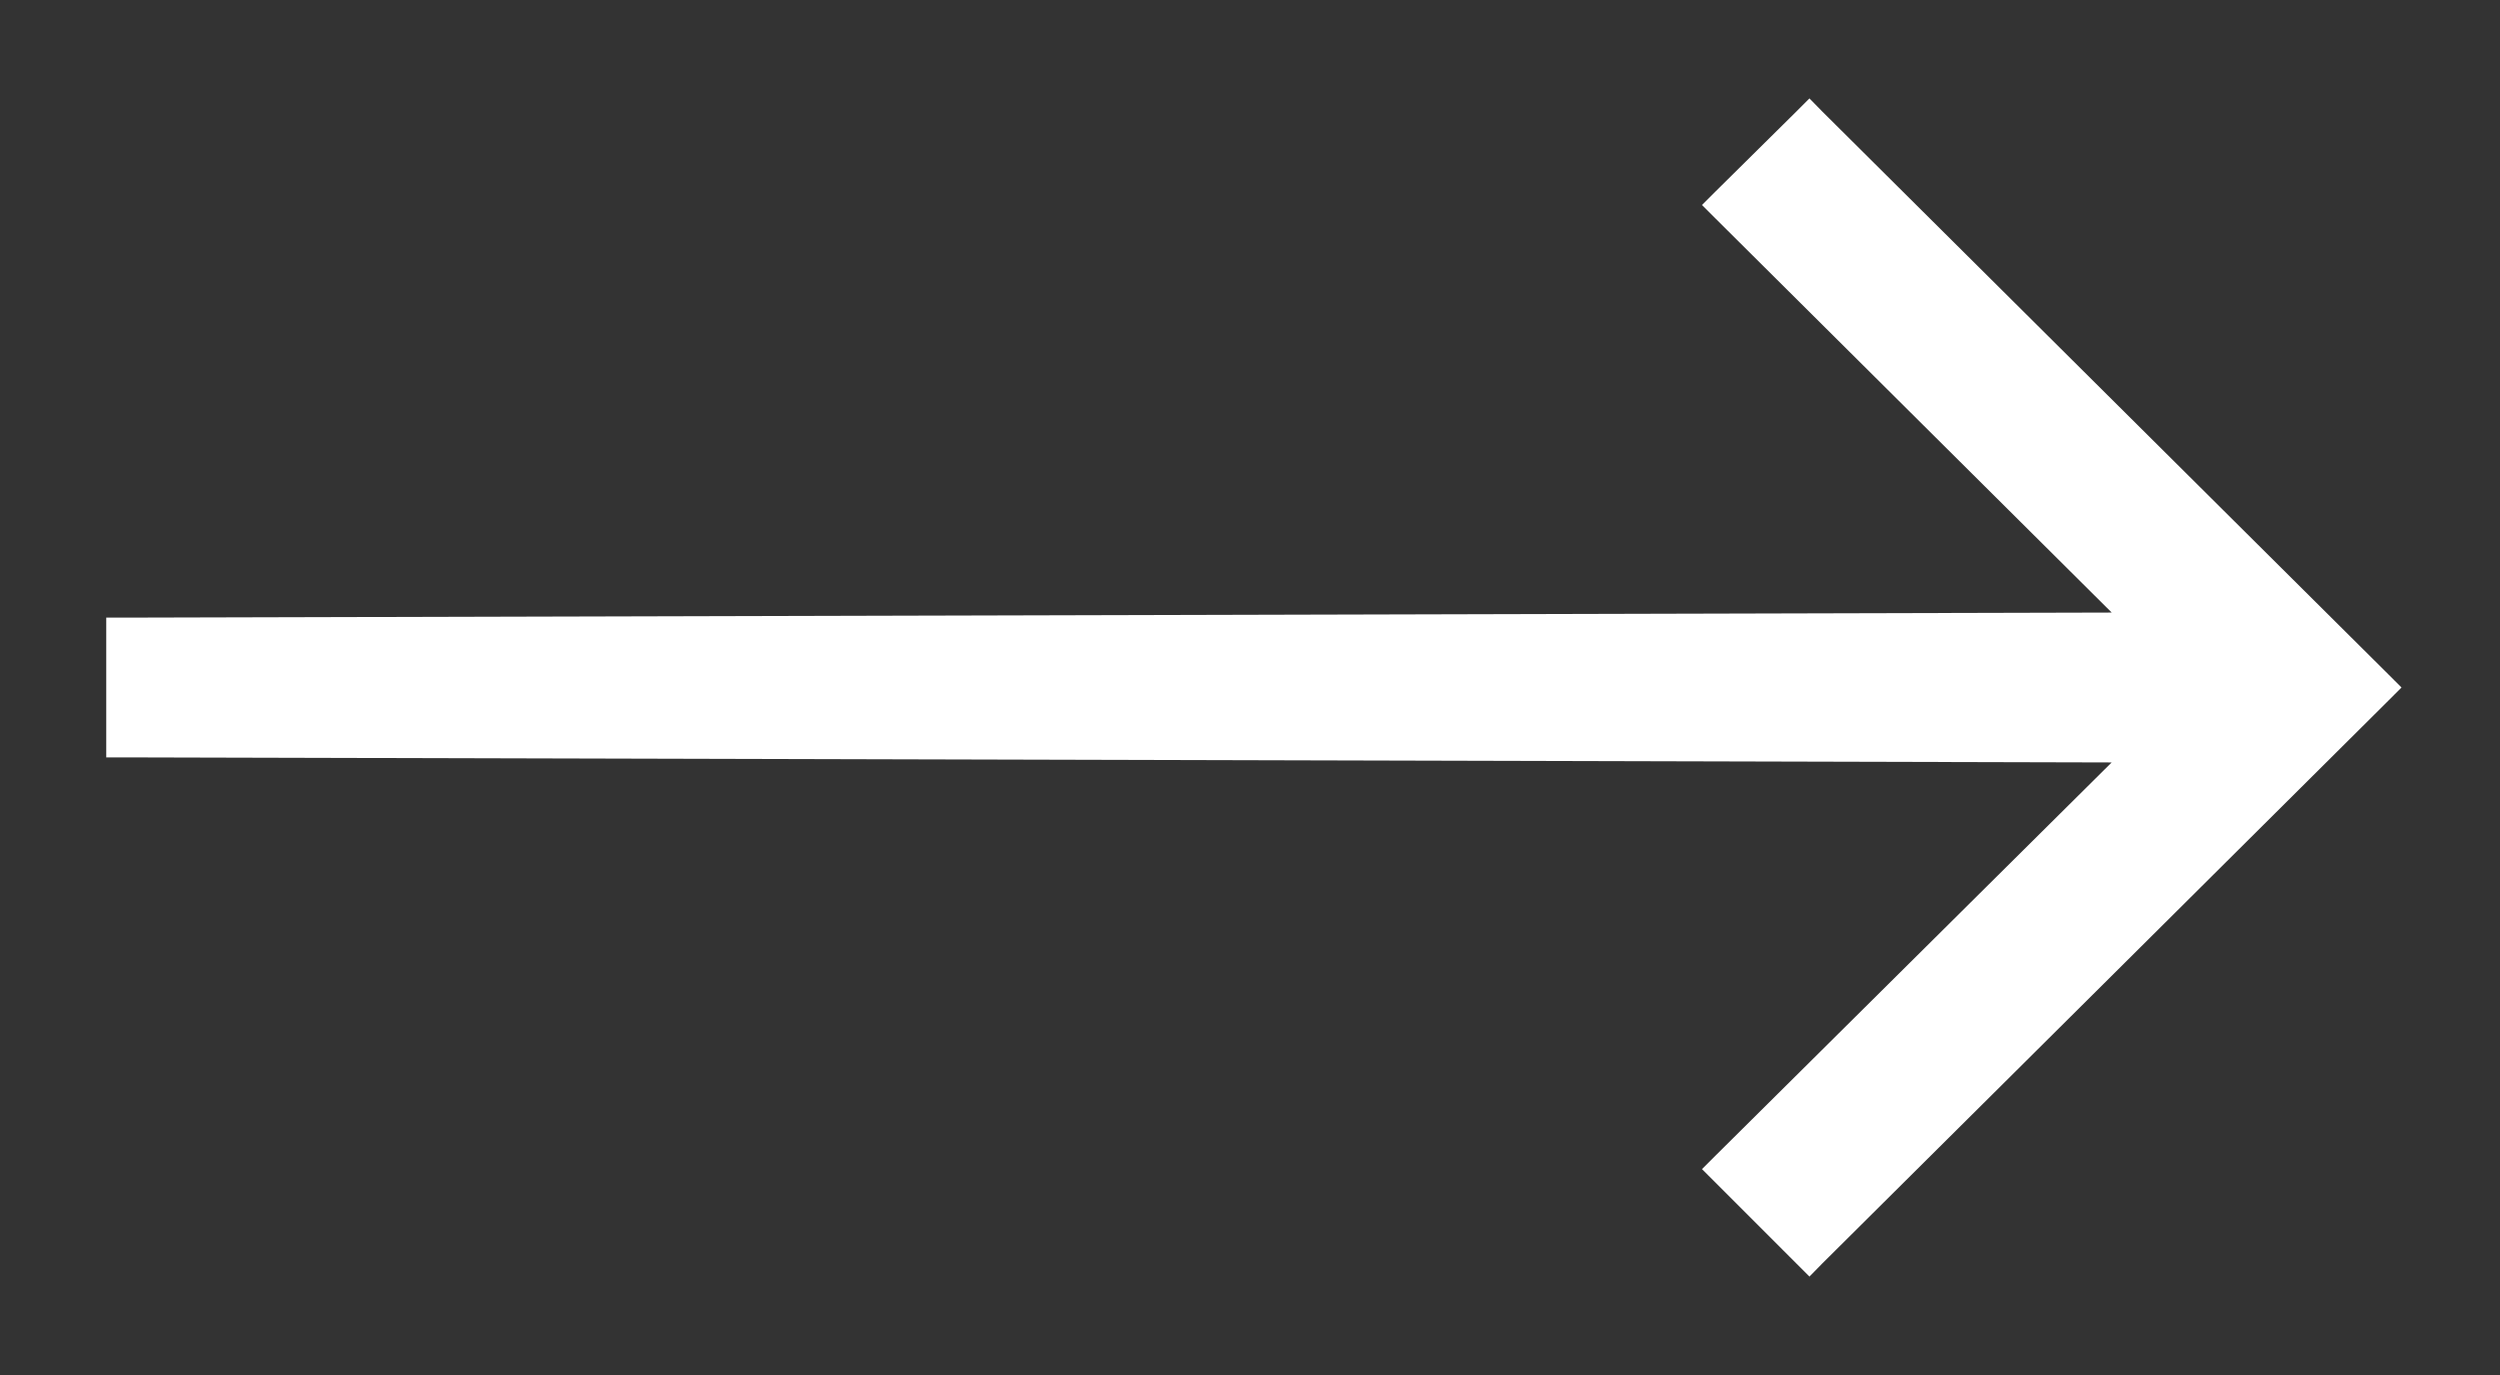 <svg width="20" height="11" viewBox="0 0 20 11" fill="none" xmlns="http://www.w3.org/2000/svg">
<rect x="0" y="0" width="20" height="11" fill="#333333" stroke="none"/>
<path d="M14.527 0.947L14.475 0.894L14.422 0.947L13.775 1.587L13.722 1.64L13.775 1.693L17.075 4.975L1 5.016L0.925 5.016V5.091V5.909V5.984L1 5.984L17.075 6.025C16.42 6.675 15.811 7.28 15.208 7.878C14.733 8.349 14.262 8.817 13.775 9.3L13.722 9.353L13.775 9.406L14.422 10.053L14.475 10.106L14.527 10.053C15.187 9.398 16.014 8.575 16.838 7.756C17.63 6.968 18.419 6.183 19.053 5.553L19.106 5.5L19.053 5.447L14.527 0.947Z" fill="white" stroke="white" stroke-width="0.15"/>
</svg>
